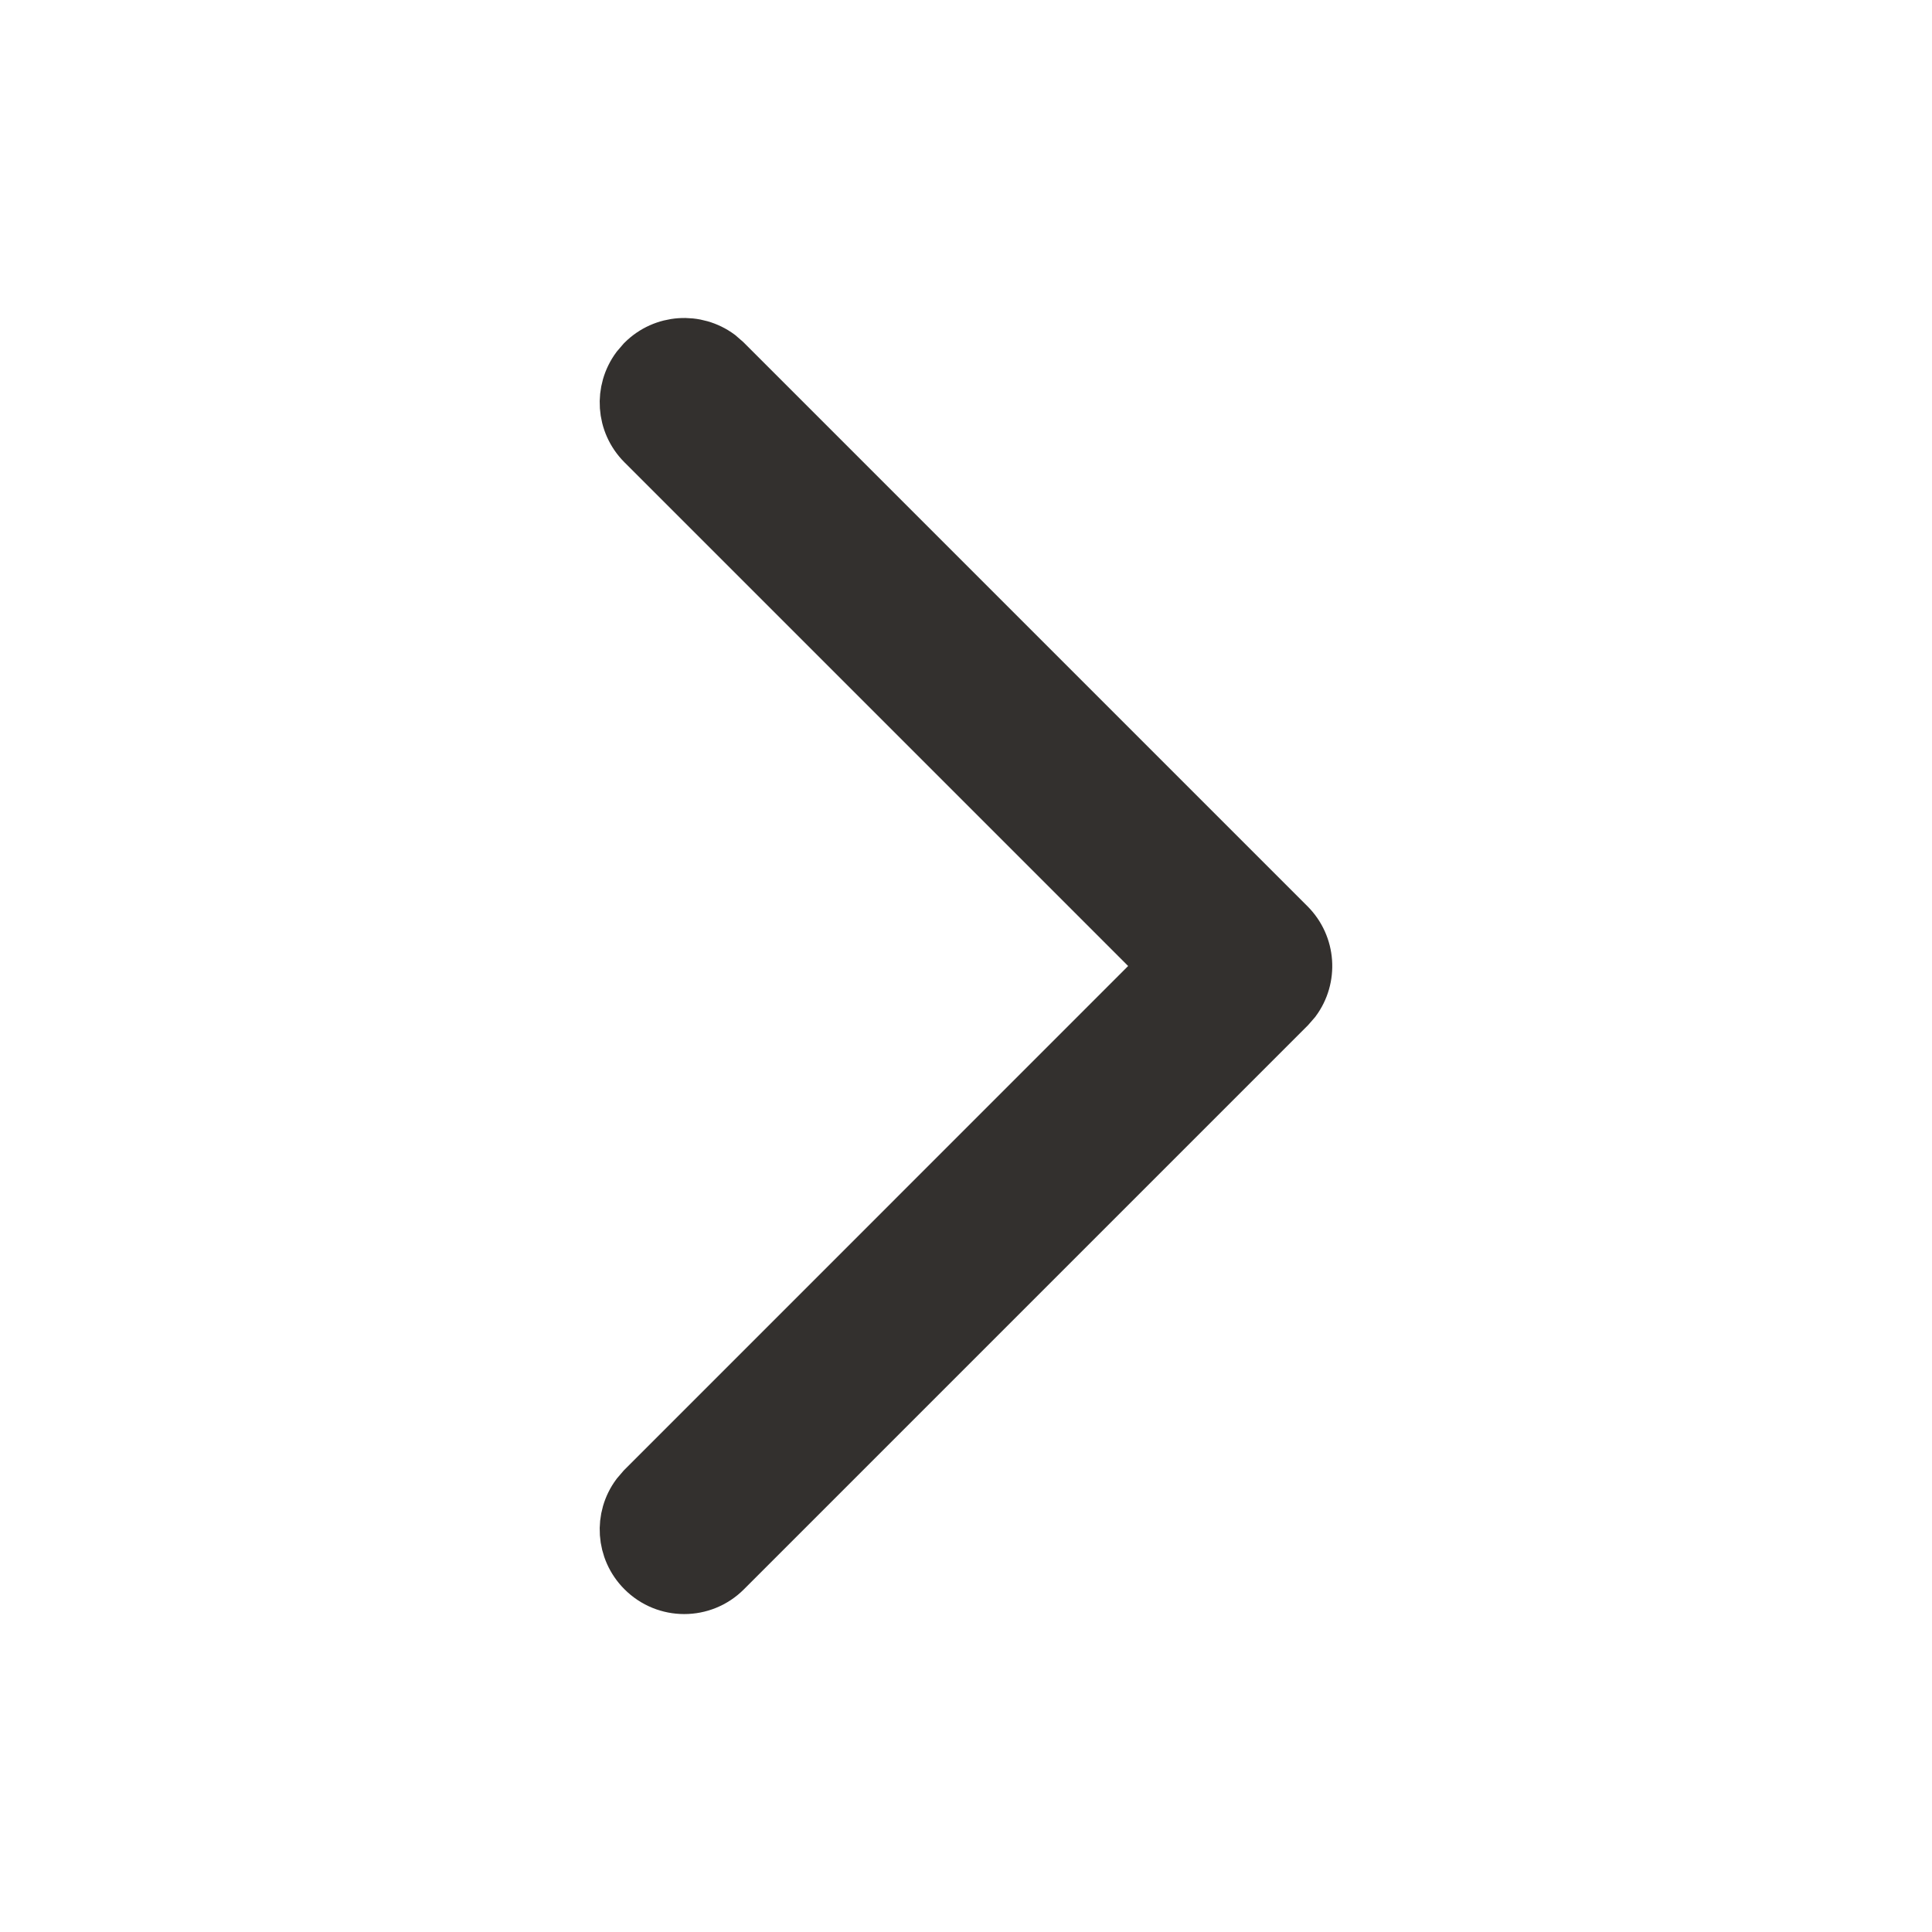 <svg width="20" height="20" viewBox="0 0 20 20" fill="none" xmlns="http://www.w3.org/2000/svg">
<g id="Iconly/Light-Outline/Arrow - Right 2">
<g id="Arrow - Right 2">
<path id="Stroke 1" d="M6.641 16.275C6.419 16.053 6.399 15.706 6.581 15.462L6.641 15.392L12.032 10L6.641 4.609C6.419 4.387 6.399 4.04 6.581 3.795L6.641 3.725C6.863 3.503 7.21 3.483 7.455 3.664L7.525 3.725L13.358 9.558C13.58 9.78 13.601 10.127 13.419 10.372L13.358 10.442L7.525 16.275C7.281 16.52 6.885 16.52 6.641 16.275Z" fill="#33302E" stroke="#33302E" stroke-width="0.5"/>
</g>
</g>
</svg>
